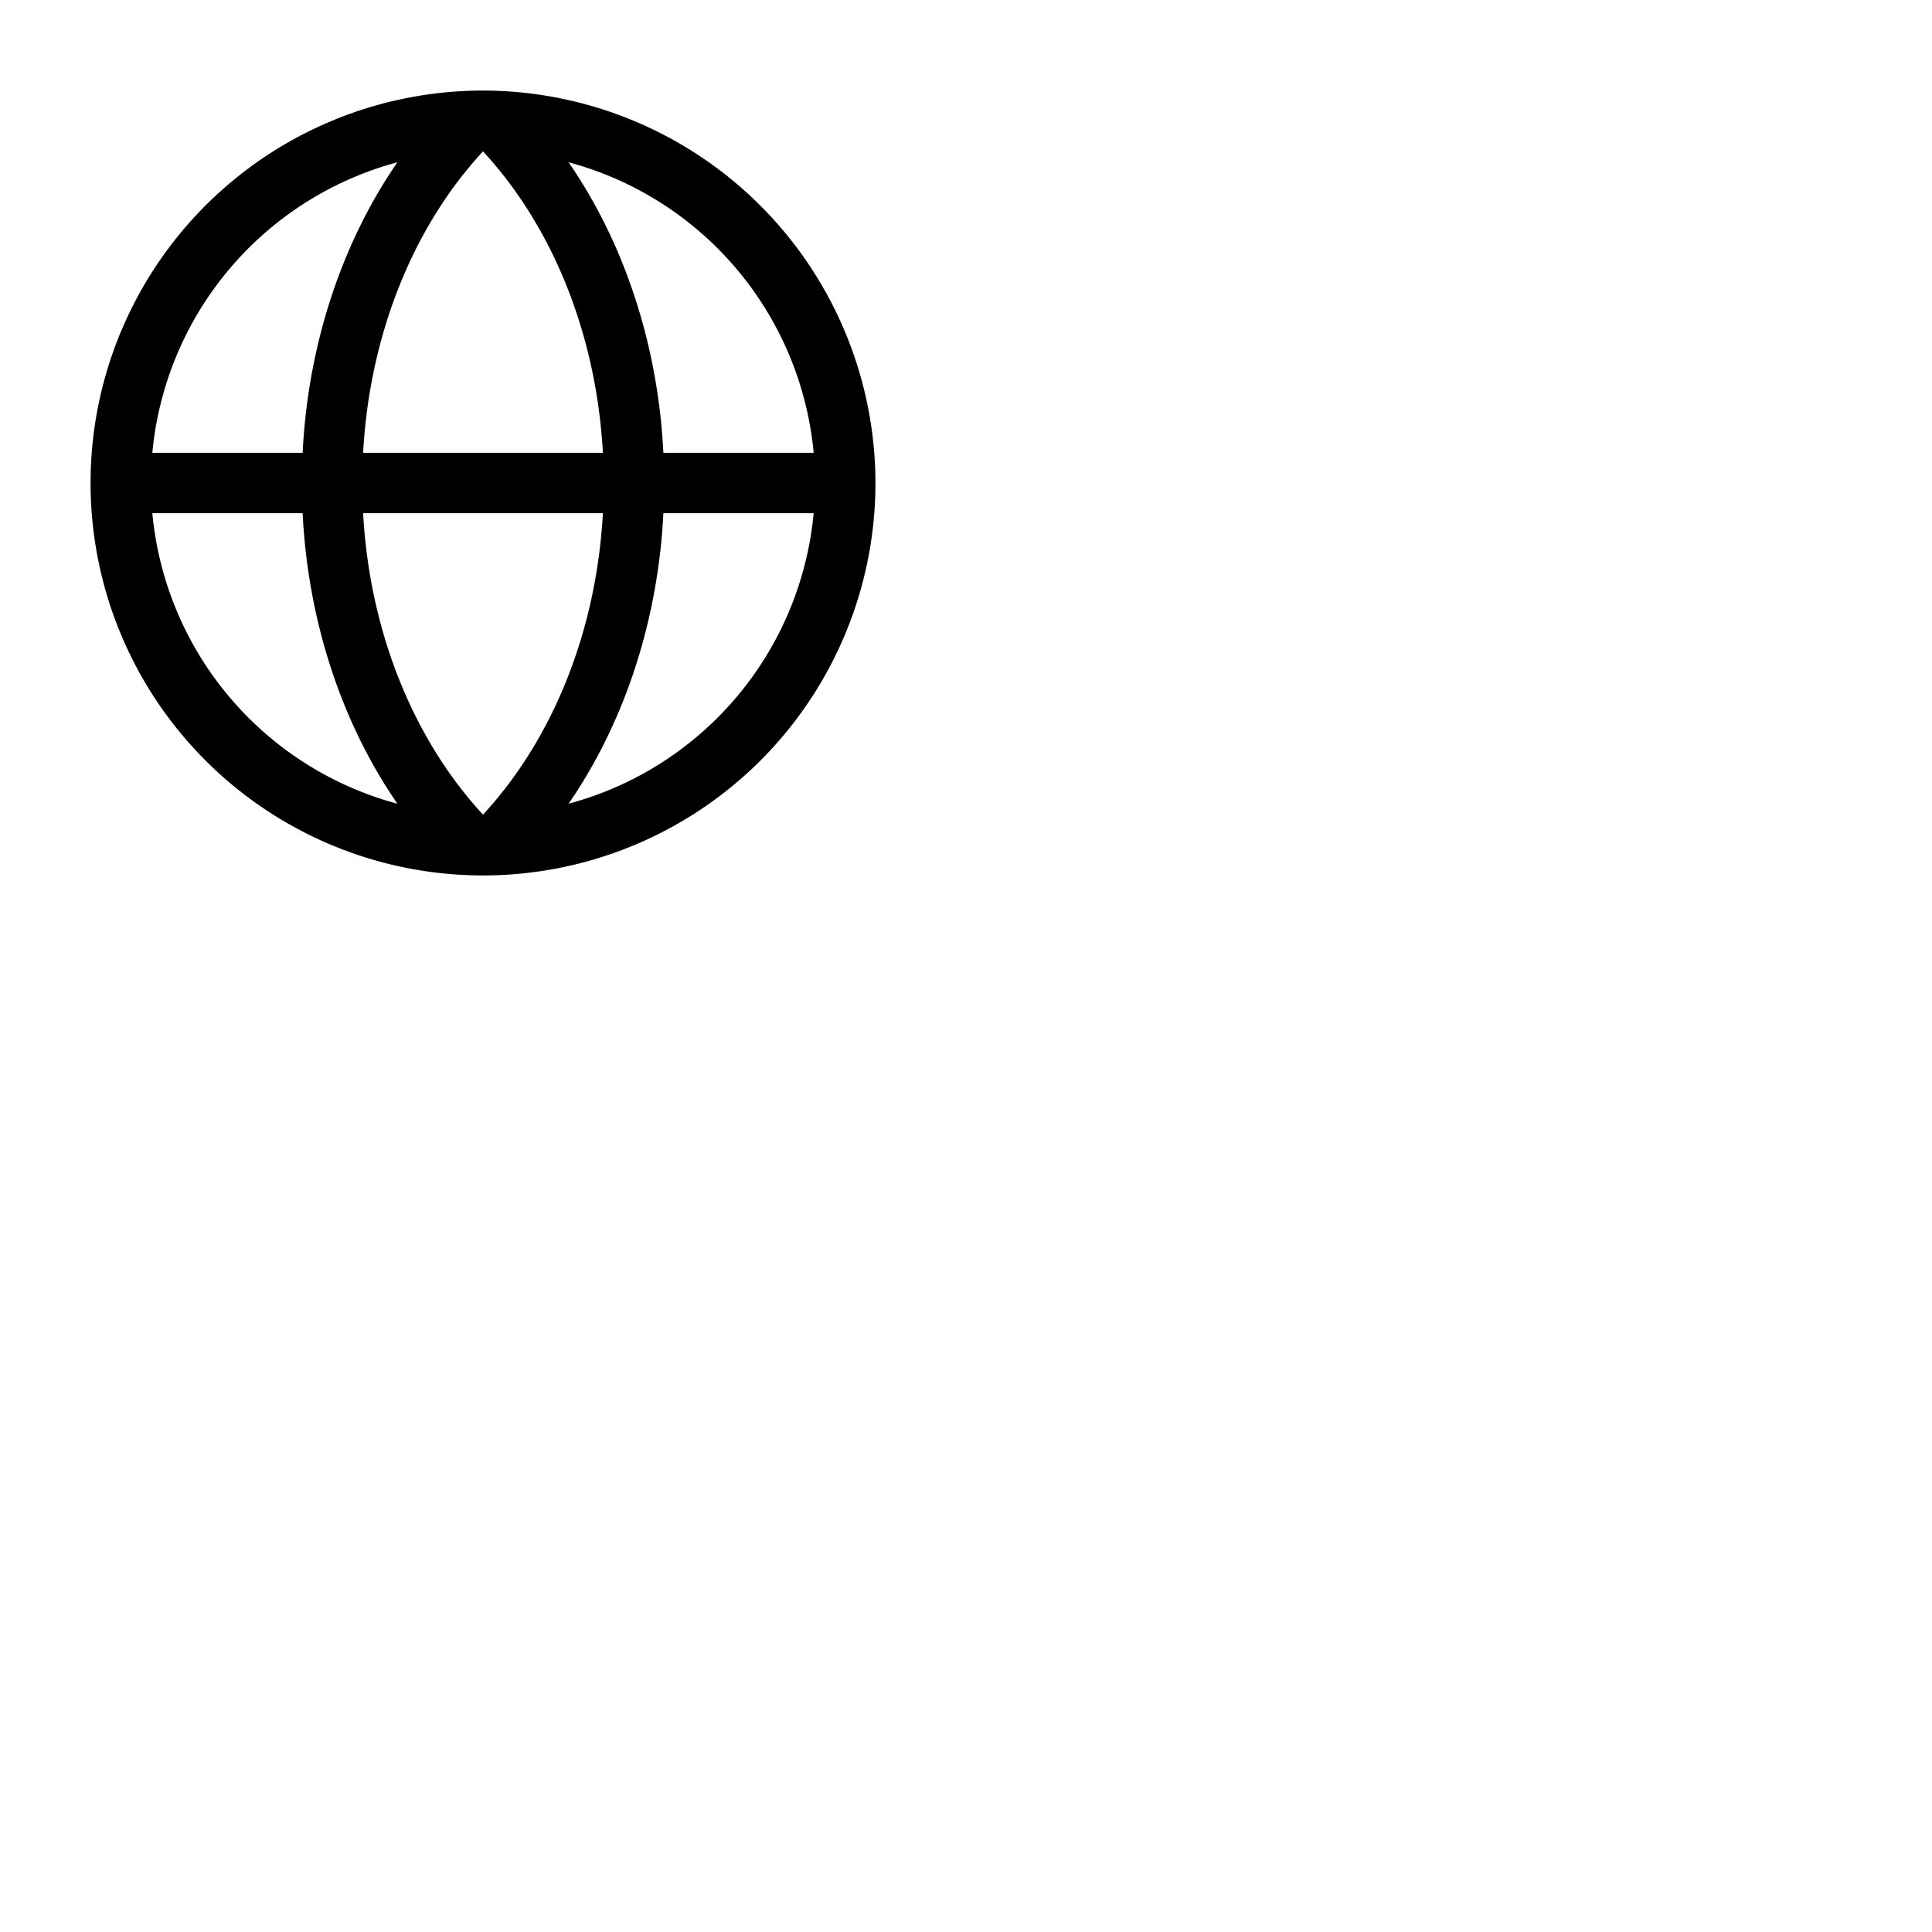 <svg xmlns="http://www.w3.org/2000/svg" version="1.1" viewBox="0 0 512 512" fill="currentColor"><path fill="currentColor" d="M128 24a104 104 0 1 0 104 104A104.11 104.11 0 0 0 128 24m87.63 96H175.8c-1.41-28.46-10.27-55.47-25.12-77a88.2 88.2 0 0 1 64.95 77M128 215.89c-18.73-20.27-30.09-49-31.77-79.89h63.54c-1.68 30.87-13.04 59.62-31.77 79.89M96.23 120c1.68-30.87 13-59.62 31.77-79.89c18.73 20.27 30.09 49 31.77 79.89Zm9.09-77C90.47 64.53 81.61 91.54 80.2 120H40.37a88.2 88.2 0 0 1 64.95-77m-64.95 93H80.2c1.41 28.46 10.27 55.47 25.12 77a88.2 88.2 0 0 1-64.95-77m110.31 77c14.85-21.56 23.71-48.57 25.12-77h39.83a88.2 88.2 0 0 1-64.95 77"/></svg>